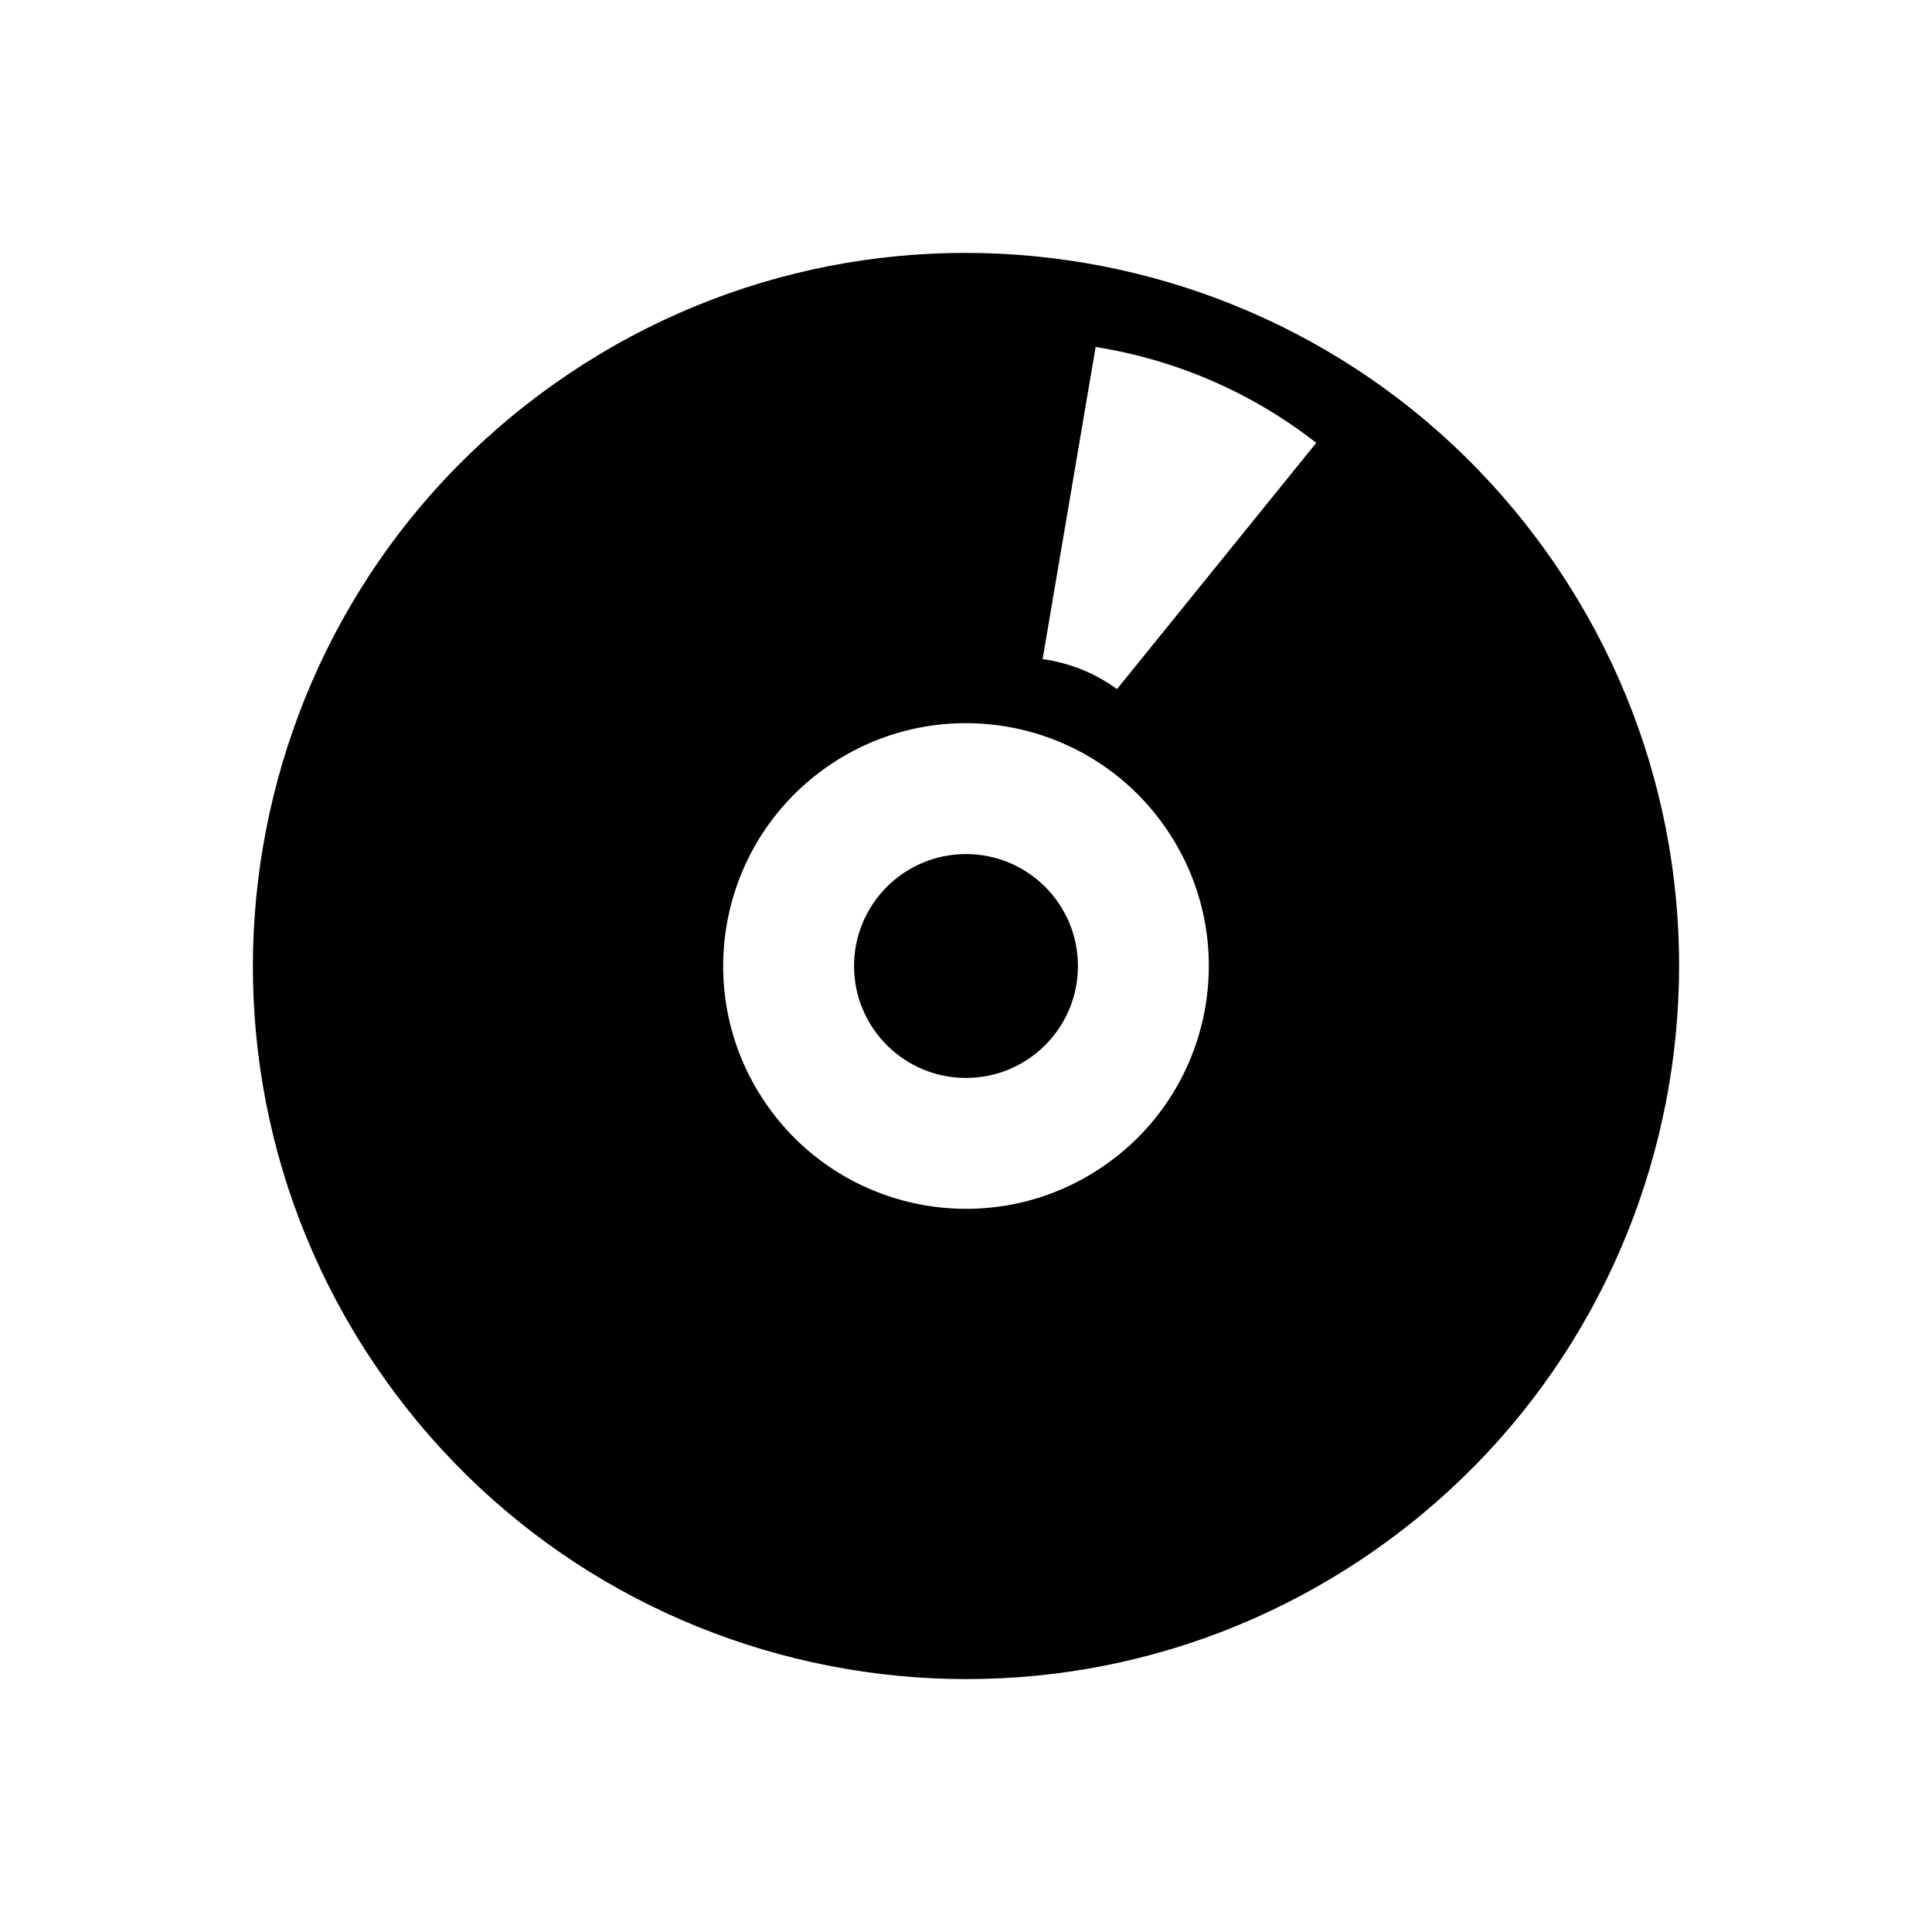 <?xml version="1.0" encoding="iso-8859-1"?>
<!-- Generator: Adobe Illustrator 16.0.0, SVG Export Plug-In . SVG Version: 6.00 Build 0)  -->
<!DOCTYPE svg PUBLIC "-//W3C//DTD SVG 1.1//EN" "http://www.w3.org/Graphics/SVG/1.1/DTD/svg11.dtd">
<svg version="1.1" id="Layer_1" xmlns="http://www.w3.org/2000/svg" xmlns:xlink="http://www.w3.org/1999/xlink" x="0px" y="0px"
	 width="512px" height="512px" viewBox="0 0 512 512" style="enable-background:new 0 0 512 512;" xml:space="preserve">
<g>
	<path d="M410.104,146.639C349.705,61.53,231.748,41.499,146.64,101.896c-85.11,60.398-105.142,178.355-44.744,263.465
		c60.398,85.109,178.355,105.141,263.465,44.743C450.47,349.706,470.503,231.749,410.104,146.639z M293.24,308.477
		c-28.981,20.567-69.149,13.746-89.718-15.236c-20.566-28.982-13.745-69.15,15.236-89.717
		c28.982-20.567,69.151-13.746,89.718,15.236C329.044,247.742,322.222,287.91,293.24,308.477z M296.009,182.621
		c-5.868-4.293-12.661-6.979-19.706-7.943l14.049-82.725c21.046,3.338,41.243,11.928,58.47,25.411L296.009,182.621z"/>
	<circle cx="256" cy="256" r="29.666"/>
</g>
</svg>
